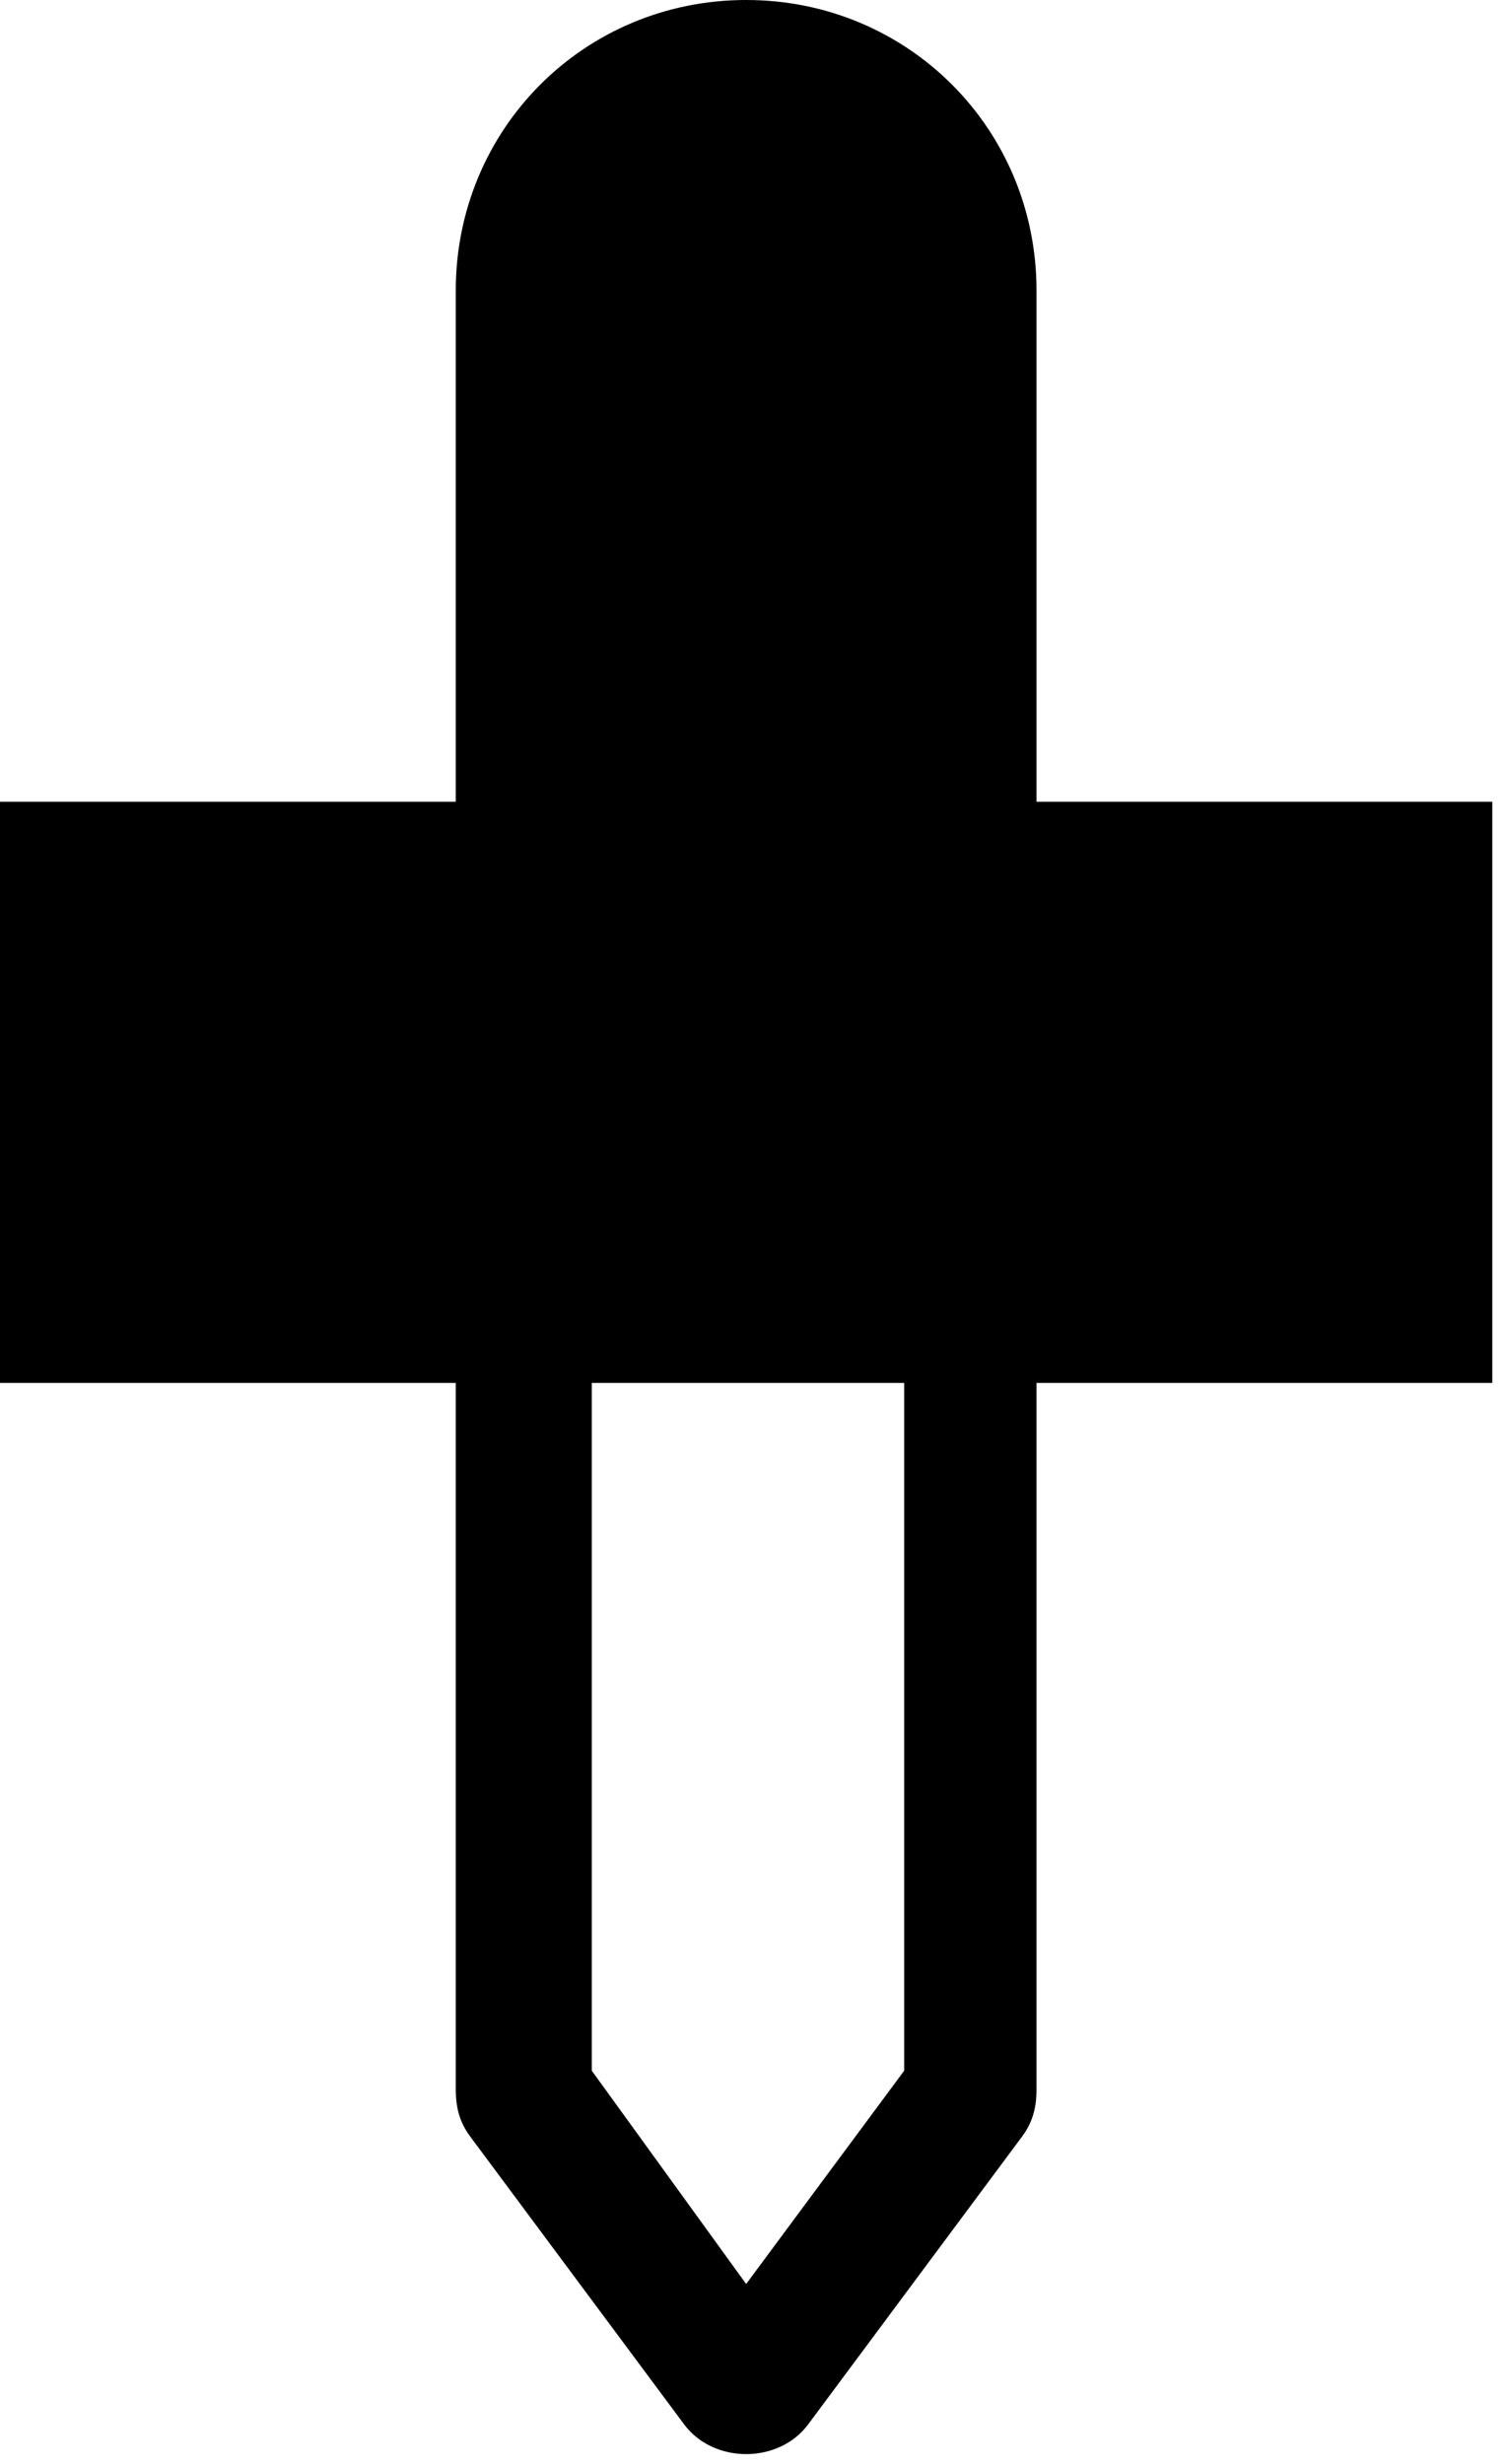 <?xml version="1.0" encoding="UTF-8" standalone="no"?><!DOCTYPE svg PUBLIC "-//W3C//DTD SVG 1.1//EN" "http://www.w3.org/Graphics/SVG/1.1/DTD/svg11.dtd"><svg width="100%" height="100%" viewBox="0 0 41 67" version="1.1" xmlns="http://www.w3.org/2000/svg" xmlns:xlink="http://www.w3.org/1999/xlink" xml:space="preserve" xmlns:serif="http://www.serif.com/" style="fill-rule:evenodd;clip-rule:evenodd;stroke-linejoin:round;stroke-miterlimit:1.414;"><path d="M40.6,37.6l-12.4,0l0,19.2c0,0.5 -0.1,0.9 -0.4,1.3l-5.8,7.8c-0.8,1.1 -2.6,1.1 -3.4,0l-5.8,-7.8c-0.3,-0.4 -0.4,-0.8 -0.4,-1.3l0,-19.2l-12.4,0l0,-15.8l12.4,0l0,-13.9c0,-4.4 3.5,-7.9 7.9,-7.9c4.4,0 7.9,3.5 7.9,7.9l0,13.9l12.4,0l0,15.8Zm-20.3,24.5l4.3,-5.8l0,-18.7l-8.5,0l0,18.7l4.2,5.8Z" style="fill-rule:nonzero;"/></svg>